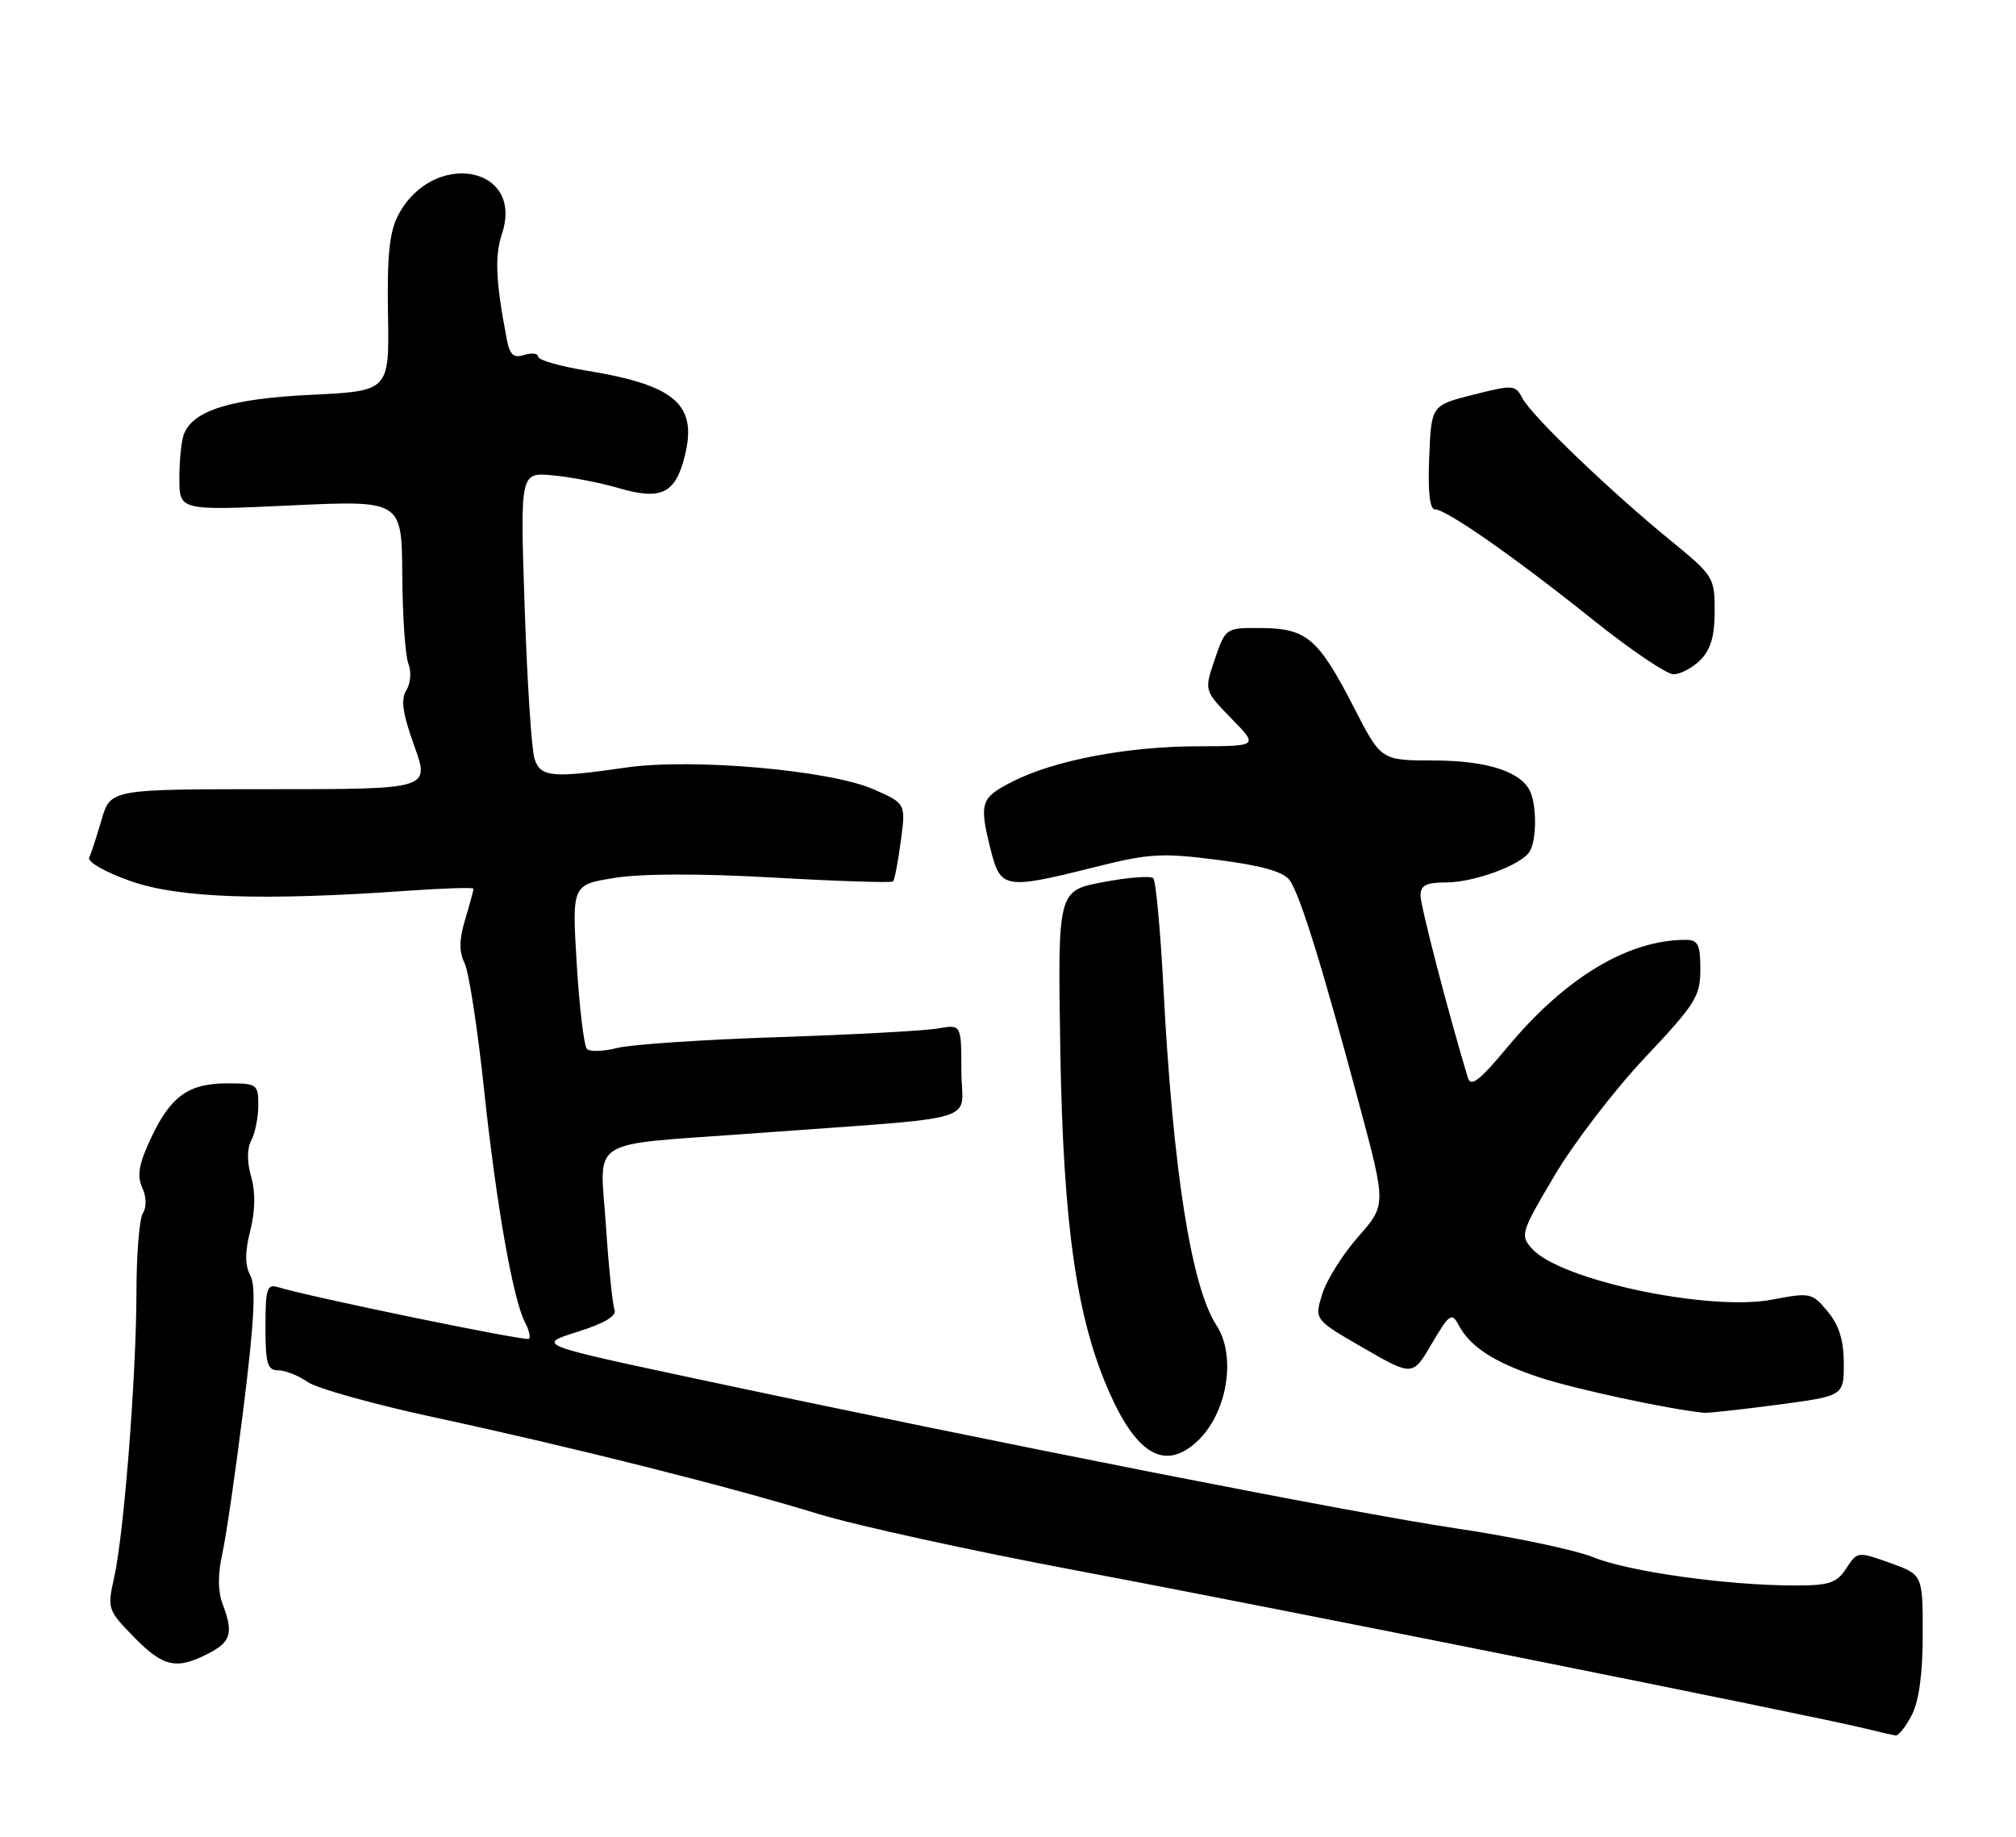 <?xml version="1.0" encoding="UTF-8" standalone="no"?>
<!DOCTYPE svg PUBLIC "-//W3C//DTD SVG 1.1//EN" "http://www.w3.org/Graphics/SVG/1.1/DTD/svg11.dtd" >
<svg xmlns="http://www.w3.org/2000/svg" xmlns:xlink="http://www.w3.org/1999/xlink" version="1.1" viewBox="0 0 281 256">
 <g >
 <path fill="currentColor"
d=" M 266.47 239.05 C 267.48 237.10 268.00 233.28 268.00 227.79 C 268.00 219.48 268.00 219.48 263.45 217.85 C 258.94 216.23 258.89 216.23 257.34 218.61 C 255.99 220.66 254.98 221.00 250.13 220.99 C 240.73 220.98 227.03 219.06 222.13 217.07 C 219.58 216.04 210.97 214.22 203.00 213.04 C 188.50 210.87 139.24 201.18 97.15 192.20 C 74.79 187.43 74.79 187.43 80.47 185.64 C 84.30 184.43 85.99 183.42 85.65 182.54 C 85.38 181.81 84.83 176.51 84.45 170.75 C 83.62 158.39 81.57 159.69 104.50 158.01 C 137.95 155.54 134.00 156.71 134.00 149.30 C 134.00 142.78 134.00 142.78 130.75 143.35 C 128.96 143.67 118.95 144.21 108.50 144.56 C 98.05 144.90 87.94 145.58 86.03 146.07 C 84.12 146.56 82.22 146.62 81.81 146.21 C 81.40 145.80 80.76 140.48 80.39 134.39 C 79.72 123.32 79.72 123.32 85.68 122.36 C 89.44 121.76 97.64 121.74 107.86 122.32 C 116.79 122.83 124.26 123.07 124.48 122.86 C 124.69 122.64 125.18 120.11 125.56 117.23 C 126.26 112.00 126.26 112.00 121.77 110.02 C 115.74 107.35 96.47 105.65 87.29 106.98 C 76.91 108.48 75.34 108.33 74.50 105.75 C 74.09 104.51 73.48 95.03 73.13 84.67 C 72.50 65.84 72.50 65.84 77.00 66.25 C 79.47 66.47 83.66 67.28 86.29 68.05 C 92.15 69.75 94.12 68.80 95.42 63.67 C 97.27 56.40 94.20 53.70 81.75 51.66 C 78.04 51.05 75.00 50.18 75.00 49.71 C 75.00 49.25 74.14 49.14 73.09 49.47 C 71.58 49.95 71.06 49.49 70.64 47.29 C 69.09 39.20 68.93 35.73 69.97 32.58 C 73.12 23.05 60.24 20.82 55.46 30.07 C 54.28 32.36 53.94 35.75 54.08 43.81 C 54.26 54.50 54.26 54.50 43.38 55.03 C 32.16 55.57 26.90 57.20 25.62 60.54 C 25.28 61.44 25.00 64.19 25.00 66.67 C 25.00 71.17 25.00 71.17 40.50 70.45 C 56.00 69.73 56.00 69.73 56.07 80.12 C 56.11 85.83 56.49 91.40 56.92 92.50 C 57.36 93.63 57.24 95.24 56.64 96.21 C 55.84 97.49 56.11 99.42 57.74 103.96 C 59.92 110.00 59.92 110.00 37.67 110.00 C 15.41 110.00 15.41 110.00 14.16 114.25 C 13.47 116.59 12.70 118.98 12.43 119.56 C 12.17 120.14 14.78 121.61 18.23 122.82 C 24.95 125.18 36.62 125.58 56.75 124.16 C 61.84 123.80 66.00 123.67 66.00 123.88 C 66.00 124.10 65.48 126.01 64.84 128.15 C 63.99 130.97 63.97 132.64 64.76 134.26 C 65.36 135.49 66.58 143.45 67.48 151.95 C 69.18 167.93 71.51 181.15 73.19 184.34 C 73.73 185.35 73.97 186.37 73.73 186.61 C 73.34 186.99 43.25 180.79 38.75 179.41 C 37.22 178.93 37.00 179.62 37.00 184.93 C 37.00 190.08 37.27 191.00 38.78 191.00 C 39.76 191.00 41.60 191.73 42.87 192.62 C 44.15 193.52 52.15 195.75 60.65 197.58 C 79.85 201.72 101.51 207.17 114.00 211.00 C 119.22 212.61 135.65 216.20 150.50 218.99 C 176.58 223.88 252.85 239.16 260.00 240.93 C 261.93 241.41 263.83 241.84 264.22 241.90 C 264.62 241.95 265.64 240.67 266.47 239.05 Z  M 29.05 230.47 C 32.22 228.84 32.56 227.61 31.01 223.52 C 30.36 221.80 30.35 219.41 30.99 216.56 C 31.52 214.17 32.86 204.93 33.97 196.02 C 35.45 184.02 35.69 179.30 34.90 177.80 C 34.13 176.37 34.12 174.57 34.88 171.55 C 35.58 168.78 35.62 166.17 35.01 164.03 C 34.41 161.95 34.42 160.08 35.03 158.94 C 35.56 157.94 36.00 155.75 36.00 154.07 C 36.00 151.12 35.83 151.00 31.72 151.00 C 26.28 151.00 23.80 152.77 21.04 158.64 C 19.36 162.22 19.07 163.85 19.82 165.51 C 20.41 166.81 20.45 168.25 19.92 169.09 C 19.43 169.87 19.02 174.82 19.02 180.10 C 19.00 191.77 17.28 213.79 15.91 219.88 C 14.94 224.22 15.01 224.43 18.66 228.17 C 22.76 232.37 24.60 232.77 29.05 230.47 Z  M 166.87 200.90 C 171.06 197.00 172.38 189.04 169.55 184.71 C 166.05 179.37 163.49 163.08 162.17 137.79 C 161.75 129.69 161.11 122.78 160.75 122.41 C 160.39 122.05 157.24 122.29 153.76 122.95 C 147.43 124.15 147.43 124.15 147.79 146.32 C 148.20 170.96 150.07 183.90 154.73 194.31 C 158.55 202.86 162.48 204.99 166.87 200.90 Z  M 247.75 195.80 C 257.00 194.57 257.00 194.57 257.00 190.04 C 256.99 186.81 256.34 184.72 254.75 182.80 C 252.57 180.18 252.33 180.13 247.00 181.15 C 238.20 182.82 217.52 178.45 213.56 174.07 C 211.86 172.18 211.96 171.83 216.65 163.90 C 219.32 159.37 224.99 151.97 229.25 147.45 C 236.33 139.94 237.00 138.87 237.00 135.12 C 237.00 131.63 236.69 131.00 234.94 131.00 C 226.93 131.00 218.17 136.27 210.13 145.94 C 206.23 150.62 205.01 151.57 204.60 150.23 C 201.84 141.08 198.00 126.28 198.00 124.83 C 198.00 123.40 198.78 123.00 201.53 123.00 C 205.45 123.00 212.01 120.59 213.20 118.71 C 214.13 117.24 214.23 112.77 213.38 110.54 C 212.26 107.62 207.42 106.00 199.80 106.00 C 192.50 105.99 192.50 105.99 188.72 98.62 C 183.77 88.99 182.14 87.59 175.85 87.54 C 170.83 87.50 170.83 87.50 169.33 91.88 C 167.84 96.25 167.84 96.25 171.62 100.13 C 175.41 104.00 175.41 104.00 166.95 104.02 C 157.10 104.04 146.92 105.98 141.11 108.95 C 136.65 111.22 136.44 111.89 138.12 118.56 C 139.46 123.88 140.13 123.99 152.56 120.87 C 160.22 118.95 161.92 118.85 169.78 119.86 C 175.85 120.64 178.88 121.50 179.75 122.68 C 181.19 124.63 184.32 134.75 189.54 154.23 C 193.21 167.95 193.21 167.95 189.30 172.40 C 187.14 174.85 184.89 178.44 184.29 180.40 C 183.20 183.94 183.20 183.94 190.05 187.89 C 196.90 191.84 196.90 191.84 199.58 187.27 C 201.97 183.19 202.36 182.91 203.26 184.60 C 204.90 187.71 208.15 189.84 214.50 191.96 C 219.32 193.57 232.45 196.40 237.50 196.92 C 238.05 196.98 242.66 196.47 247.75 195.80 Z  M 237.00 92.00 C 238.45 90.55 239.00 88.67 239.00 85.17 C 239.00 80.47 238.85 80.23 232.75 75.25 C 224.36 68.39 213.49 57.96 212.21 55.52 C 211.21 53.63 210.92 53.61 205.33 55.02 C 199.50 56.50 199.50 56.50 199.21 63.75 C 199.01 68.53 199.29 71.00 200.01 71.00 C 201.60 71.00 211.08 77.62 222.00 86.36 C 227.22 90.54 232.29 93.97 233.25 93.98 C 234.21 93.99 235.90 93.10 237.00 92.00 Z "/>
</g>
</svg>